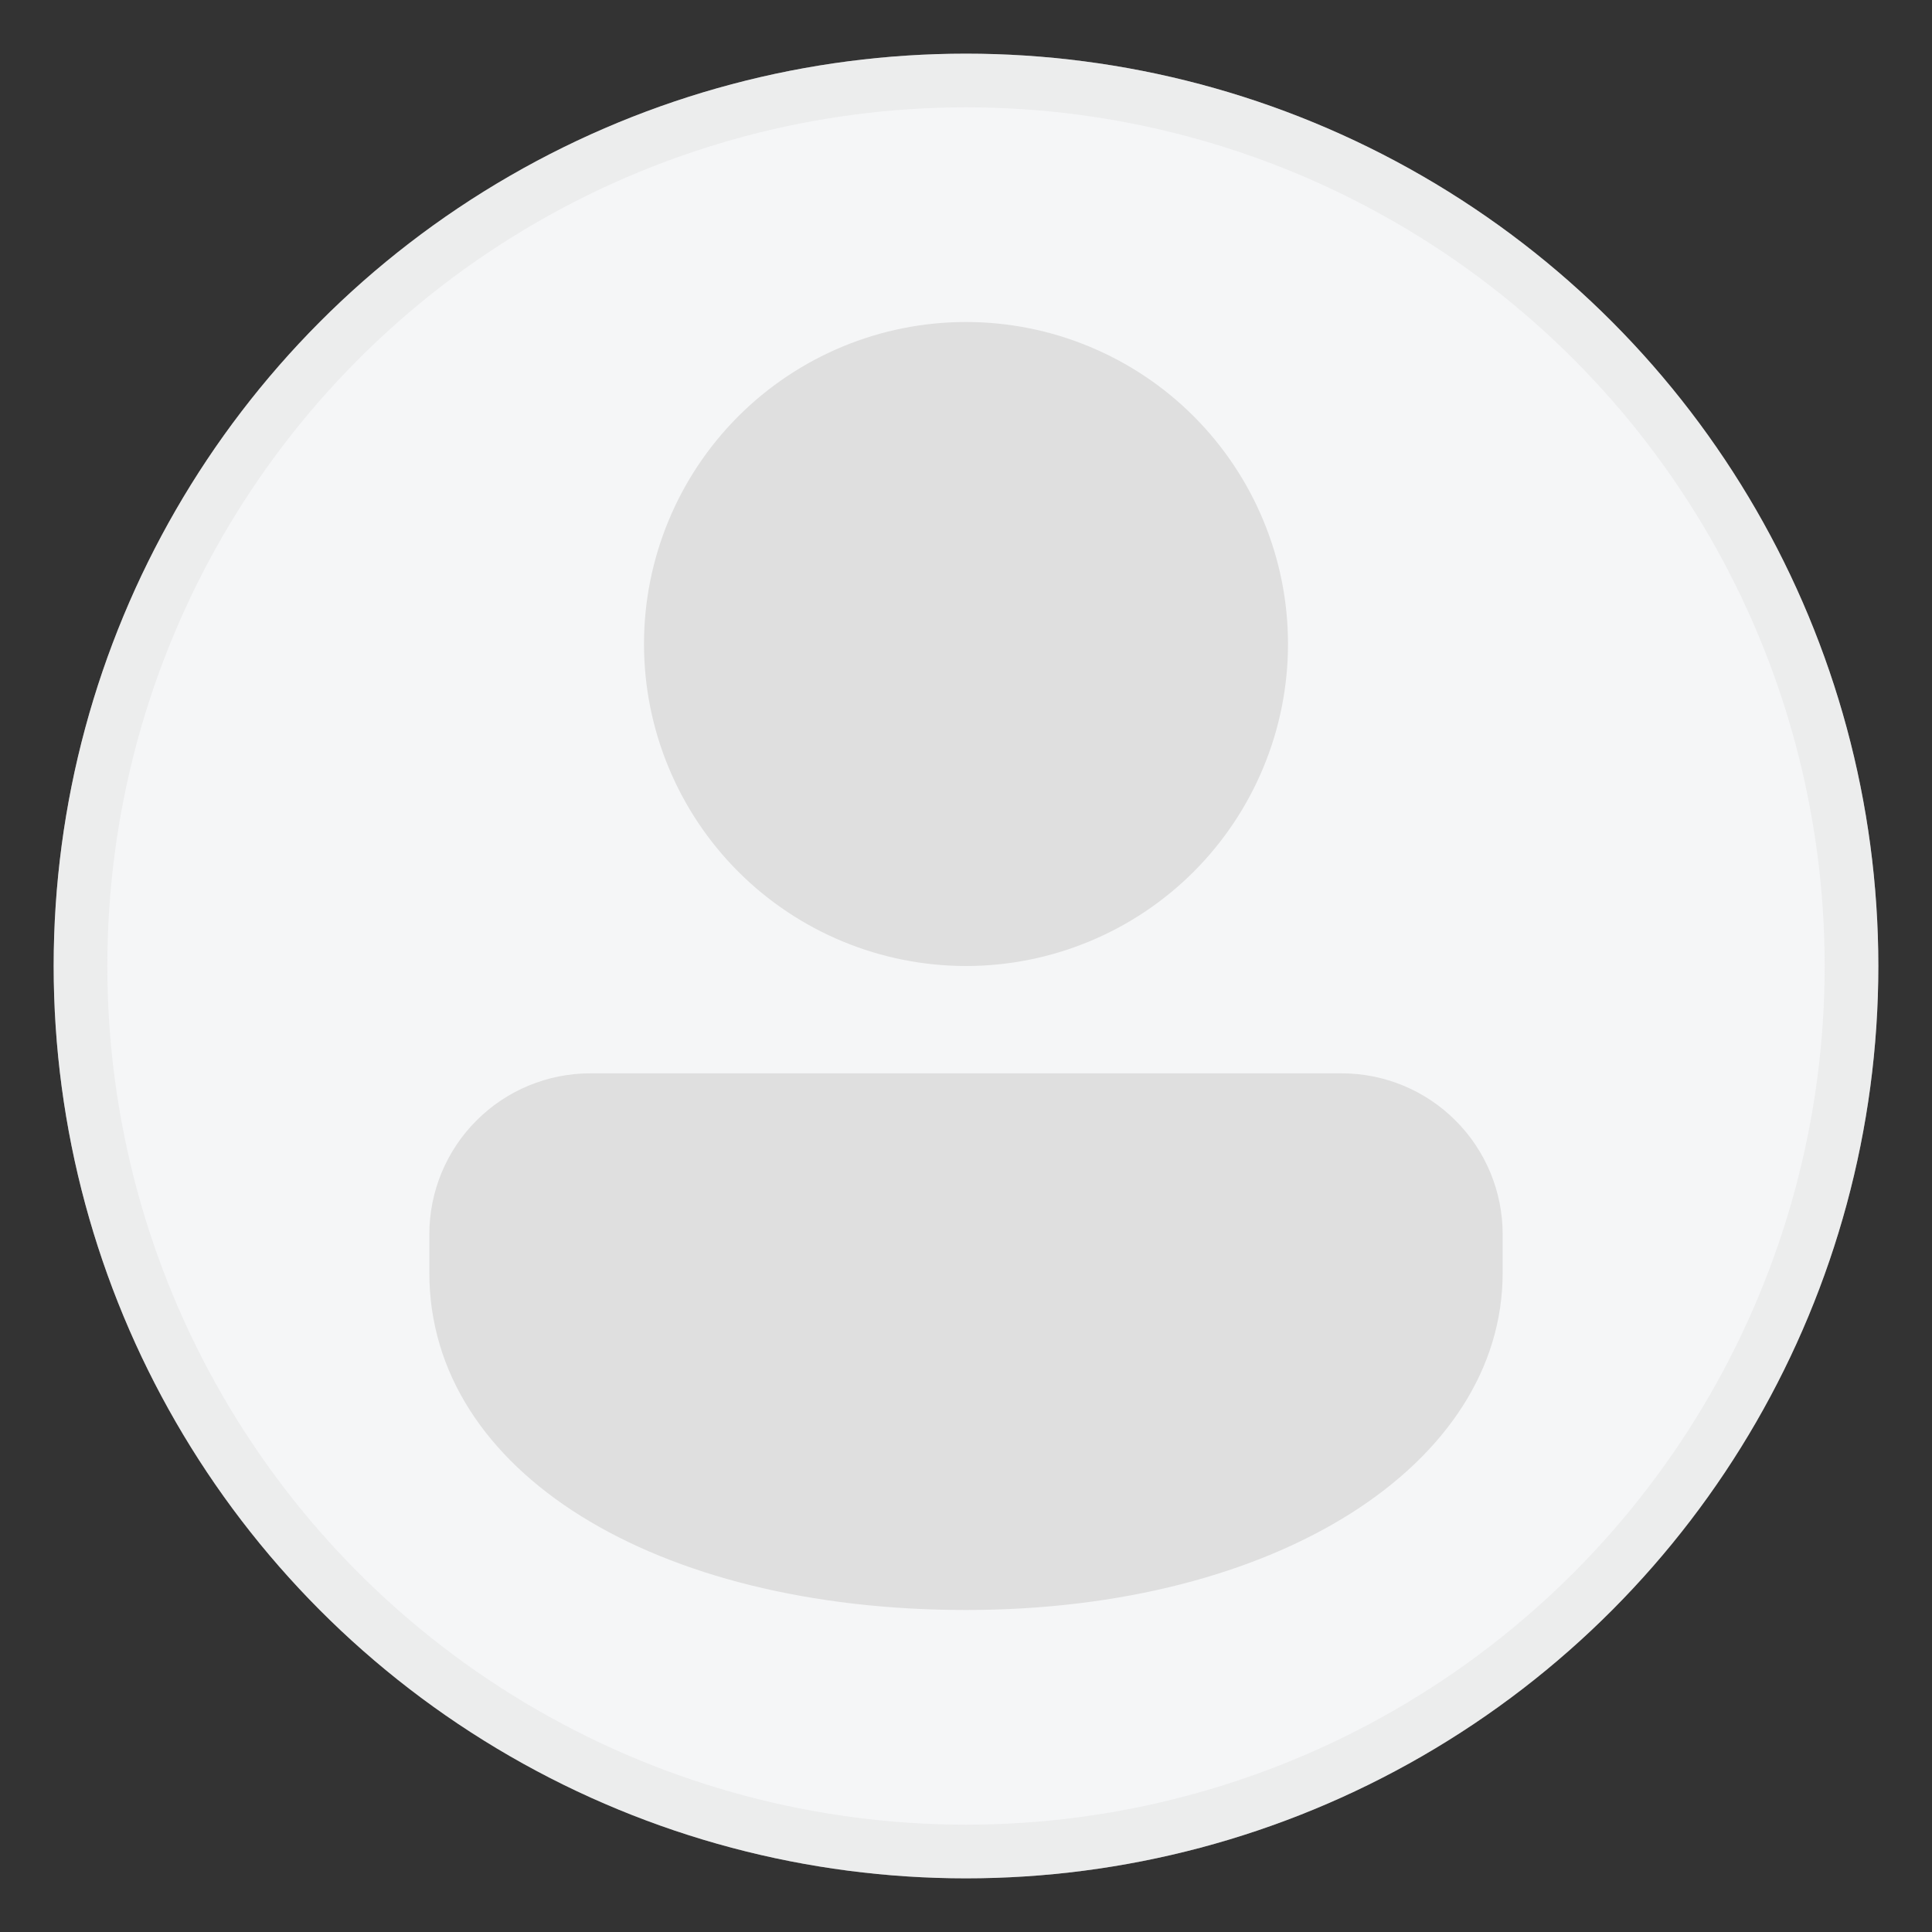 <svg width="36" height="36" viewBox="0 0 36 36" fill="none" xmlns="http://www.w3.org/2000/svg">
<rect x="0" y="0" width="36" height="36" fill="#333333" stroke="none"/>
<circle cx="18" cy="18" r="17" fill="#F5F6F7"/>
<circle cx="18" cy="18" r="16.5" stroke="#DFDFDF" stroke-opacity="0.4"/>
<path d="M25 20C25.796 20 26.559 20.316 27.121 20.879C27.684 21.441 28 22.204 28 23V23.715C28 27.292 23.79 30 18 30C12.21 30 8 27.433 8 23.715V23C8 22.204 8.316 21.441 8.879 20.879C9.441 20.316 10.204 20 11 20H25ZM18 6C18.788 6 19.568 6.155 20.296 6.457C21.024 6.758 21.686 7.2 22.243 7.757C22.8 8.315 23.242 8.976 23.543 9.704C23.845 10.432 24 11.212 24 12C24 12.788 23.845 13.568 23.543 14.296C23.242 15.024 22.8 15.685 22.243 16.243C21.686 16.8 21.024 17.242 20.296 17.543C19.568 17.845 18.788 18 18 18C16.409 18 14.883 17.368 13.757 16.243C12.632 15.117 12 13.591 12 12C12 10.409 12.632 8.883 13.757 7.757C14.883 6.632 16.409 6 18 6Z" fill="#DFDFDF"/>
</svg>

